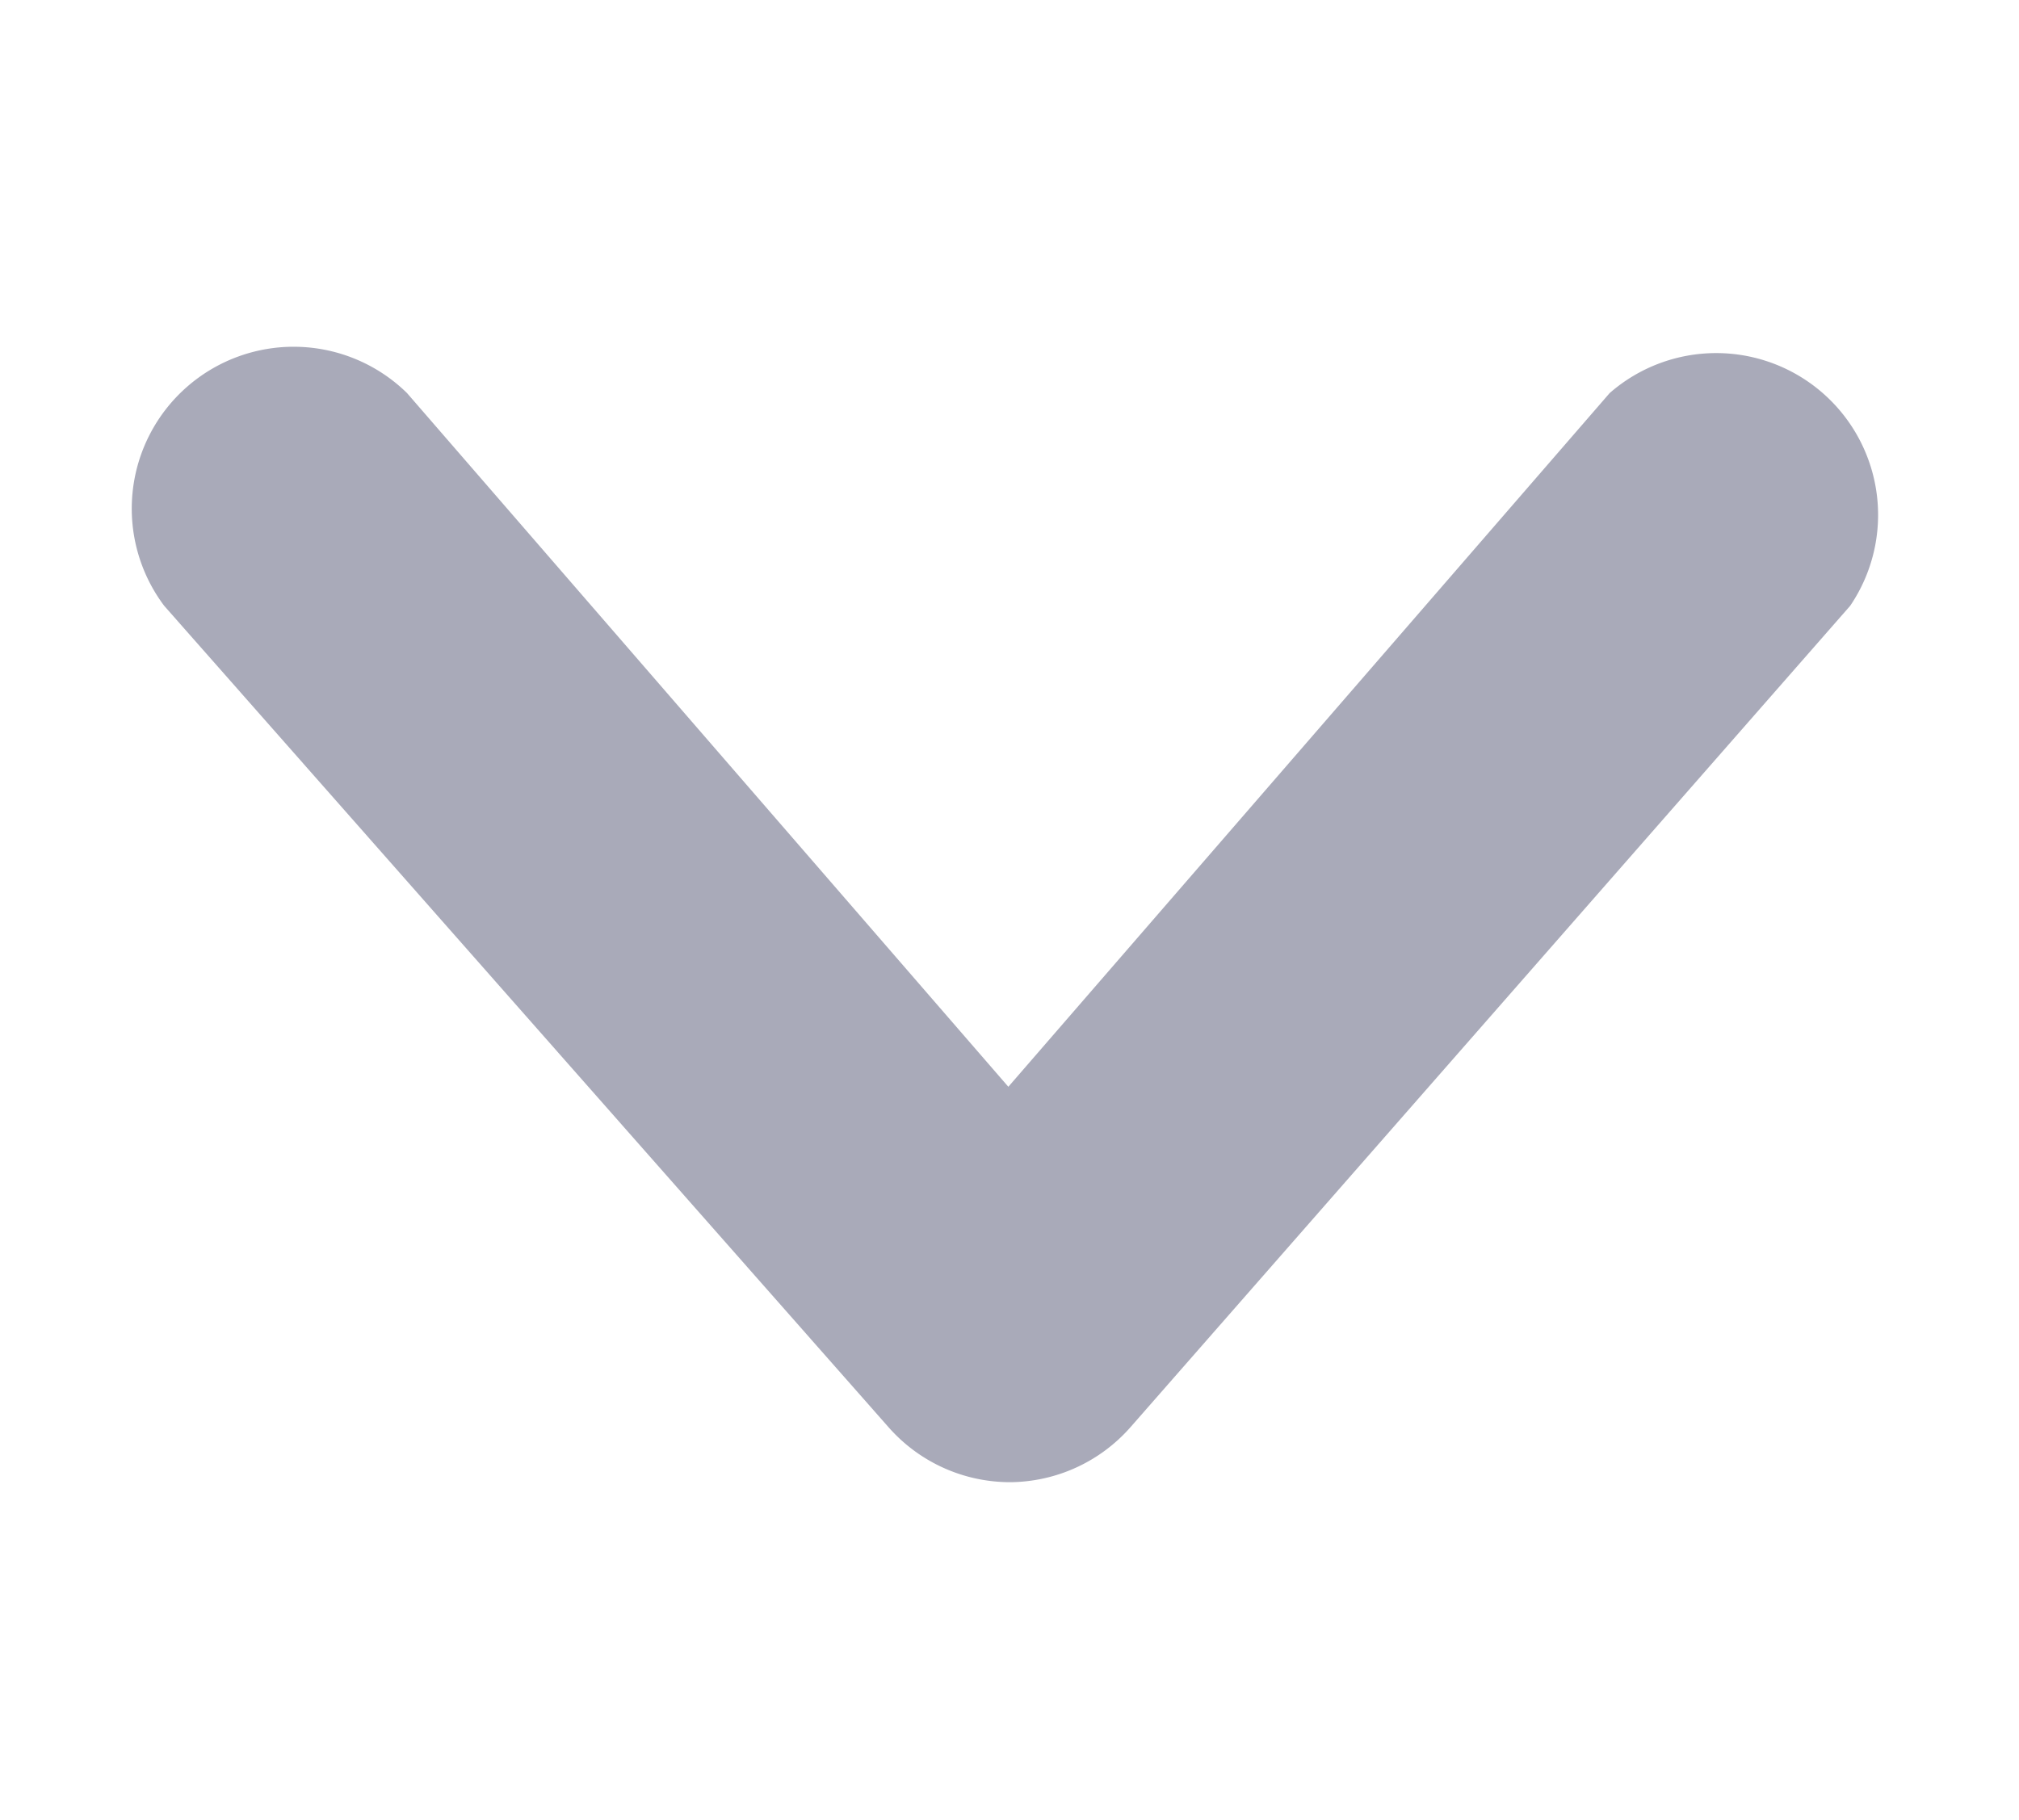 <svg id="Warstwa_1" data-name="Warstwa 1" xmlns="http://www.w3.org/2000/svg" viewBox="0 0 8.73 7.87"><defs><style>.cls-1{fill:#a9aab9;}</style></defs><title>arrow_user_menu</title><path class="cls-1" d="M4.37,6.41a.7.7,0,0,1-.53-.24L.71,2.62a.7.7,0,0,1,1.05-.92l2.6,3,2.6-3A.7.7,0,0,1,8,2.62L4.89,6.17A.7.7,0,0,1,4.37,6.41Z"/></svg>